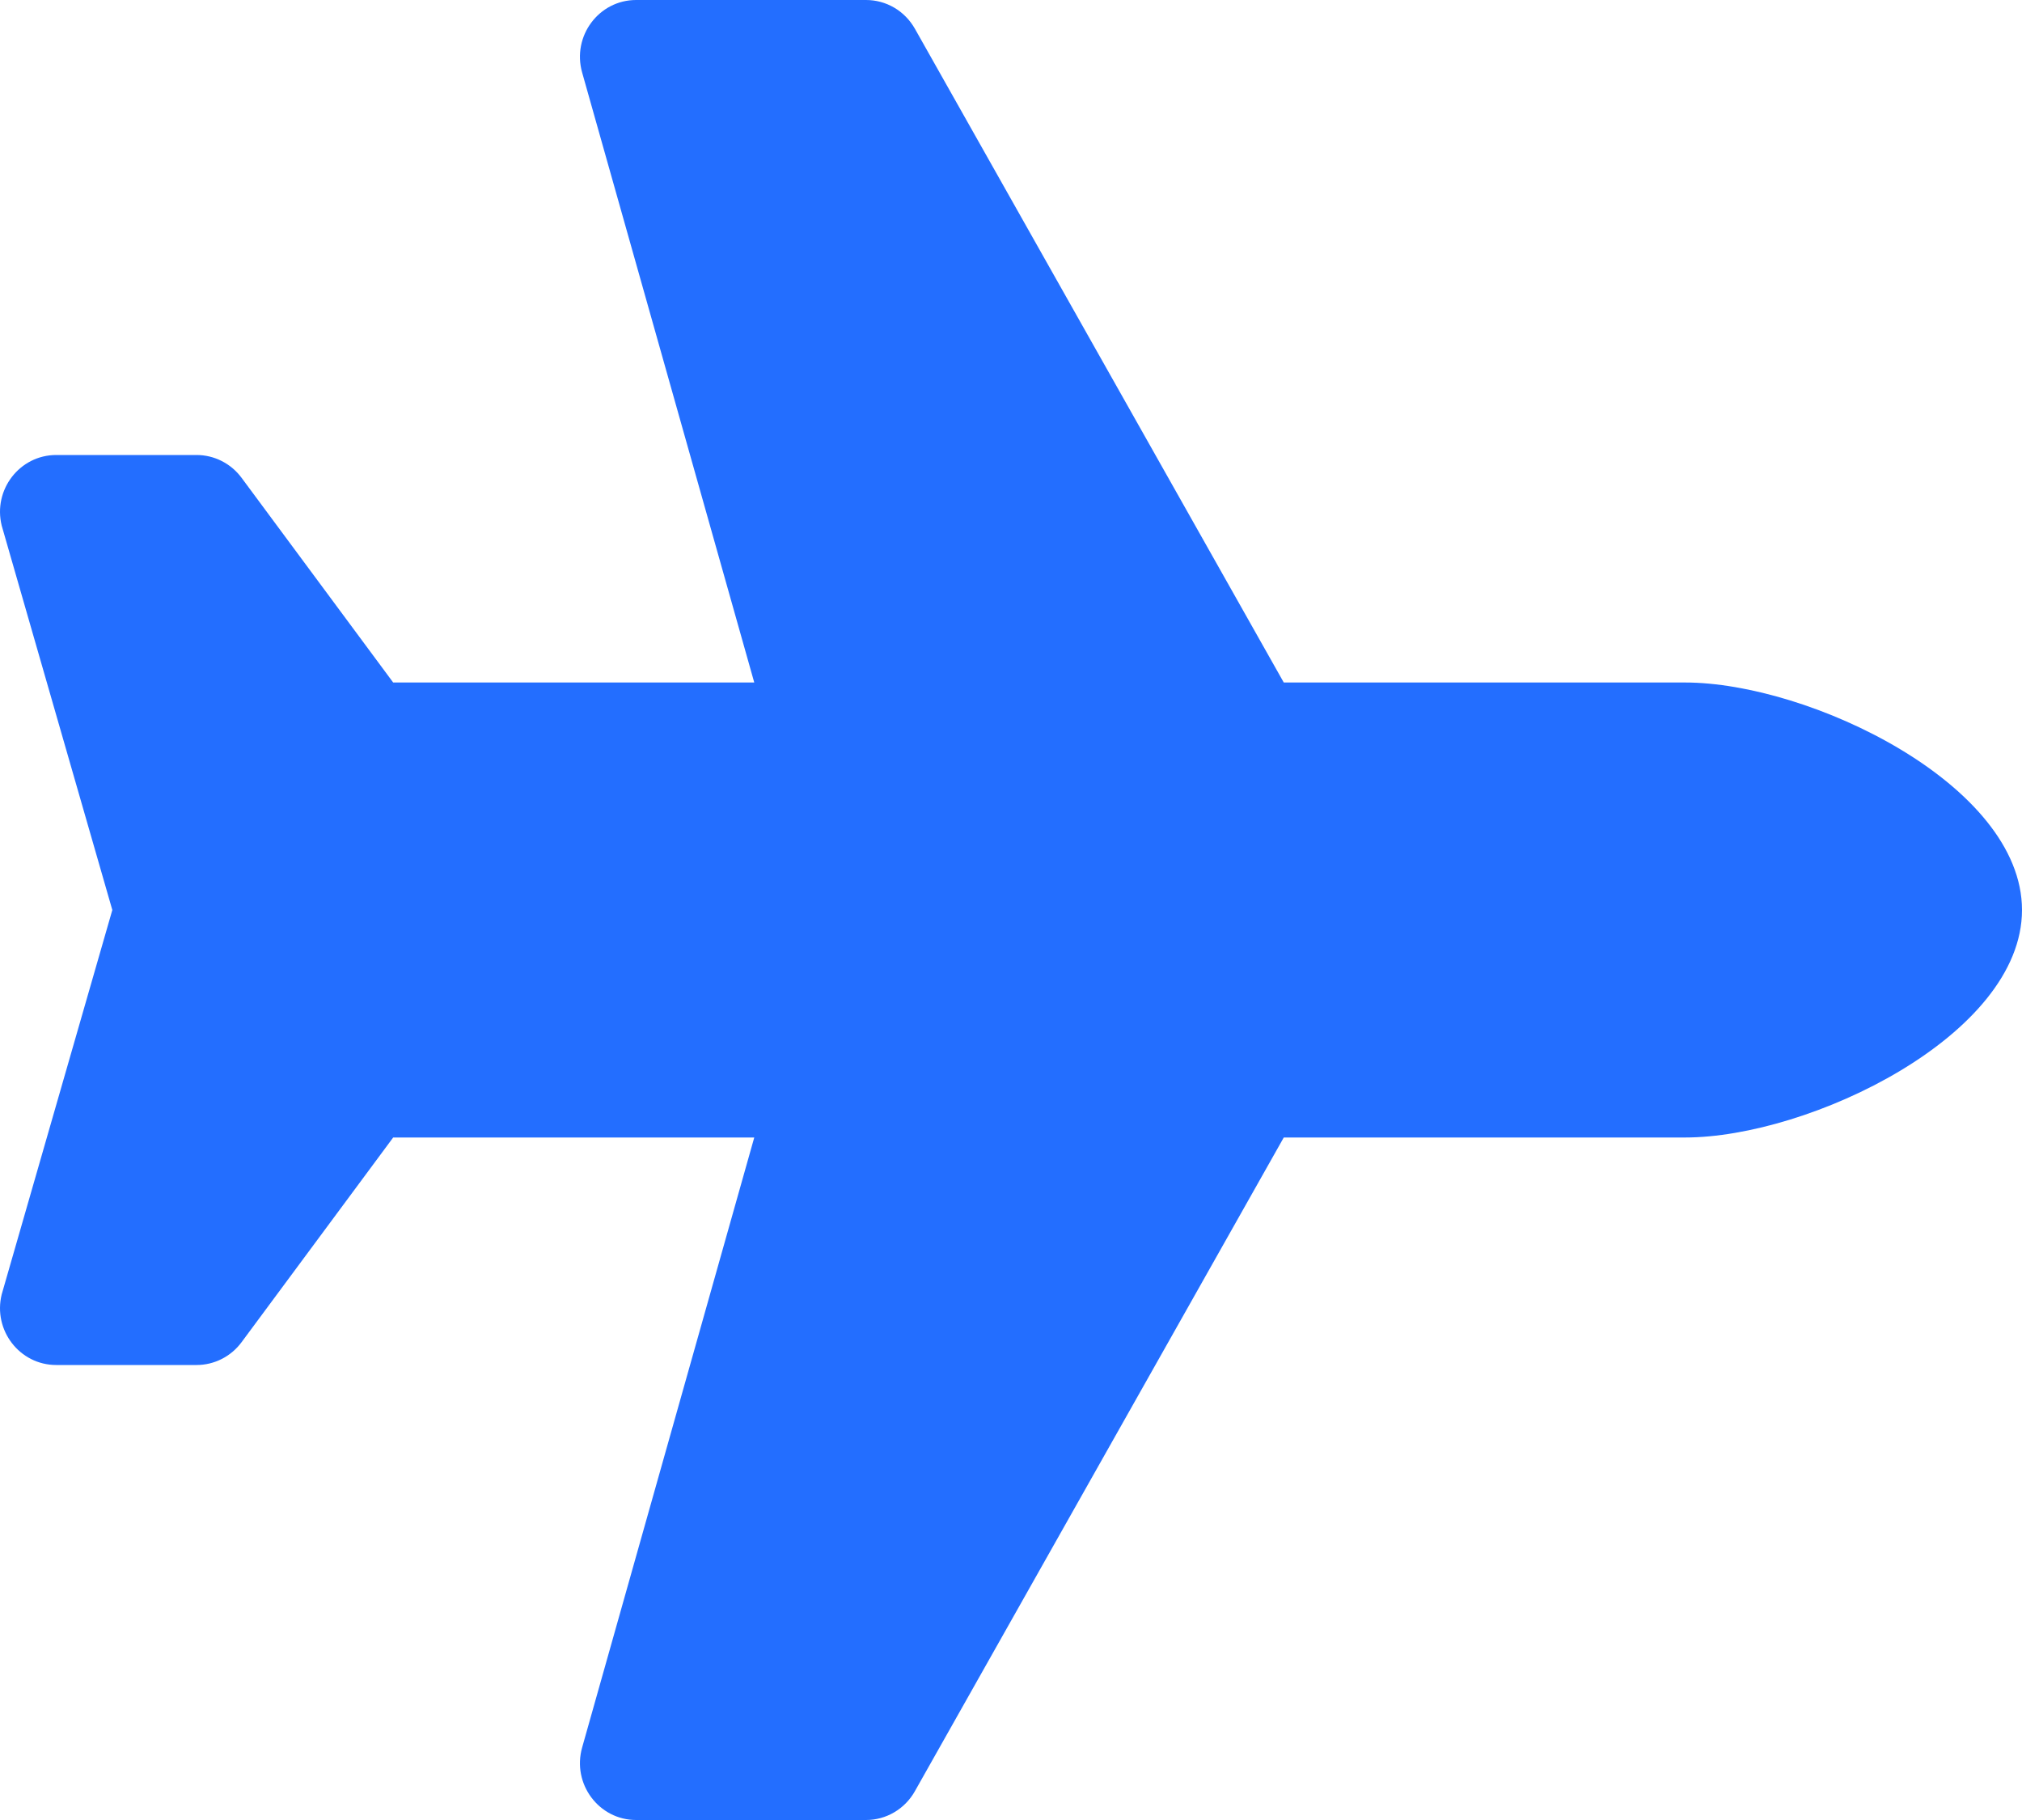 <svg width="40" height="36" viewBox="0 0 40 36" fill="none" xmlns="http://www.w3.org/2000/svg">
<path id="Vector" d="M33.333 13.5H25.396L18.098 0.567C18 0.395 17.86 0.251 17.691 0.152C17.521 0.052 17.328 -1.24402e-05 17.133 2.21507e-09H12.584C11.846 2.21507e-09 11.313 0.715 11.516 1.434L14.921 13.5H7.778L4.778 9.45C4.568 9.167 4.238 9 3.889 9H1.112C0.389 9 -0.142 9.688 0.034 10.398L2.222 18L0.034 25.602C-0.142 26.312 0.389 27 1.112 27H3.889C4.239 27 4.568 26.833 4.778 26.55L7.778 22.5H14.921L11.516 34.566C11.313 35.284 11.846 36 12.584 36H17.133C17.531 36 17.899 35.783 18.097 35.433L25.396 22.5H33.333C35.788 22.5 40 20.485 40 18C40 15.514 35.788 13.5 33.333 13.5Z" fill="#236EFF"/>
</svg>
